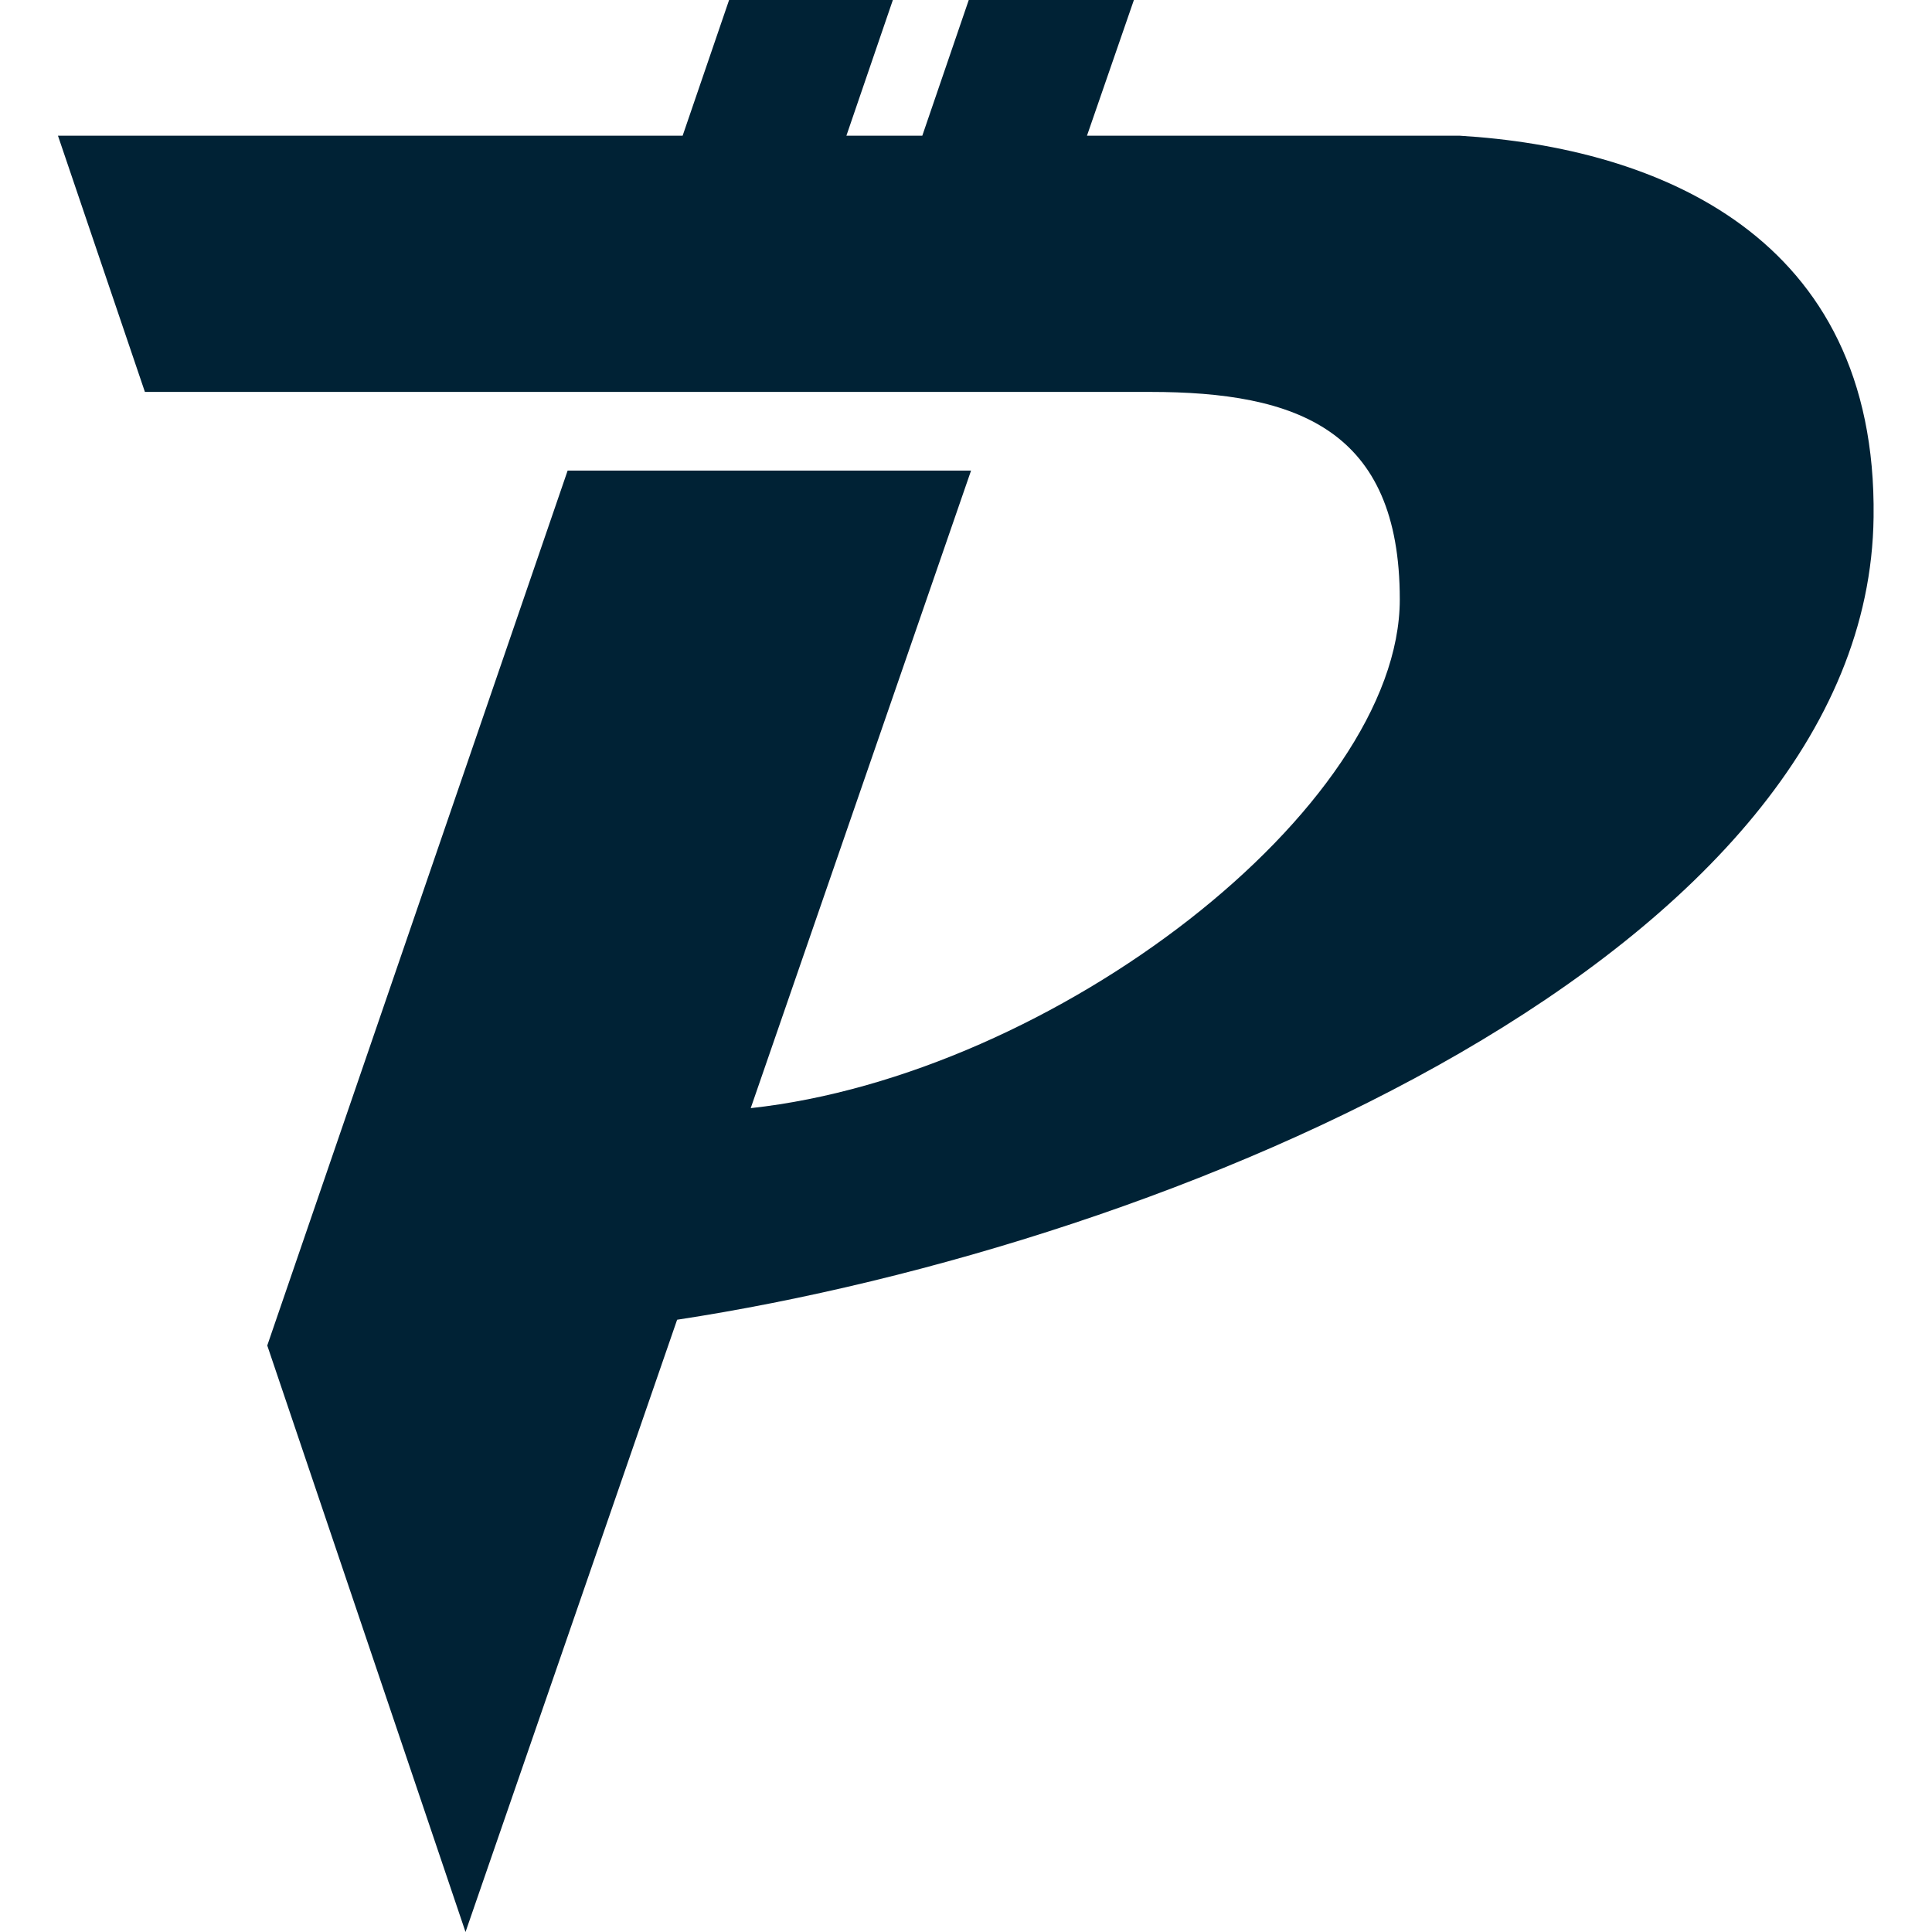 <?xml version="1.0" encoding="UTF-8"?>
<svg id="Layer_1" xmlns="http://www.w3.org/2000/svg" version="1.1" viewBox="0 0 42 42">
  <!-- Generator: Adobe Illustrator 29.5.1, SVG Export Plug-In . SVG Version: 2.1.0 Build 141)  -->
  <defs>
    <style>
      .st0 {
        fill: #002235;
        fill-rule: evenodd;
      }

      .st1 {
        fill: none;
      }
    </style>
  </defs>
  <rect class="st1" width="42" height="42"/>
  <path class="st0" d="M15.86,0h3.55l-1.01,2.95h1.65l1.01-2.95h3.59l-1.02,2.95h8.1c4.29.26,9.08,2.17,9,8.29-.11,9.46-15.21,15.8-26.01,17.45l-4.6,13.31-4.31-12.75,6.53-19.02h8.77l-4.79,13.86c6.61-.72,14.11-6.53,14.11-11.06,0-3.7-2.24-4.51-5.43-4.51H3.15L1.26,2.95h13.58l1.01-2.95Z"/>
</svg>